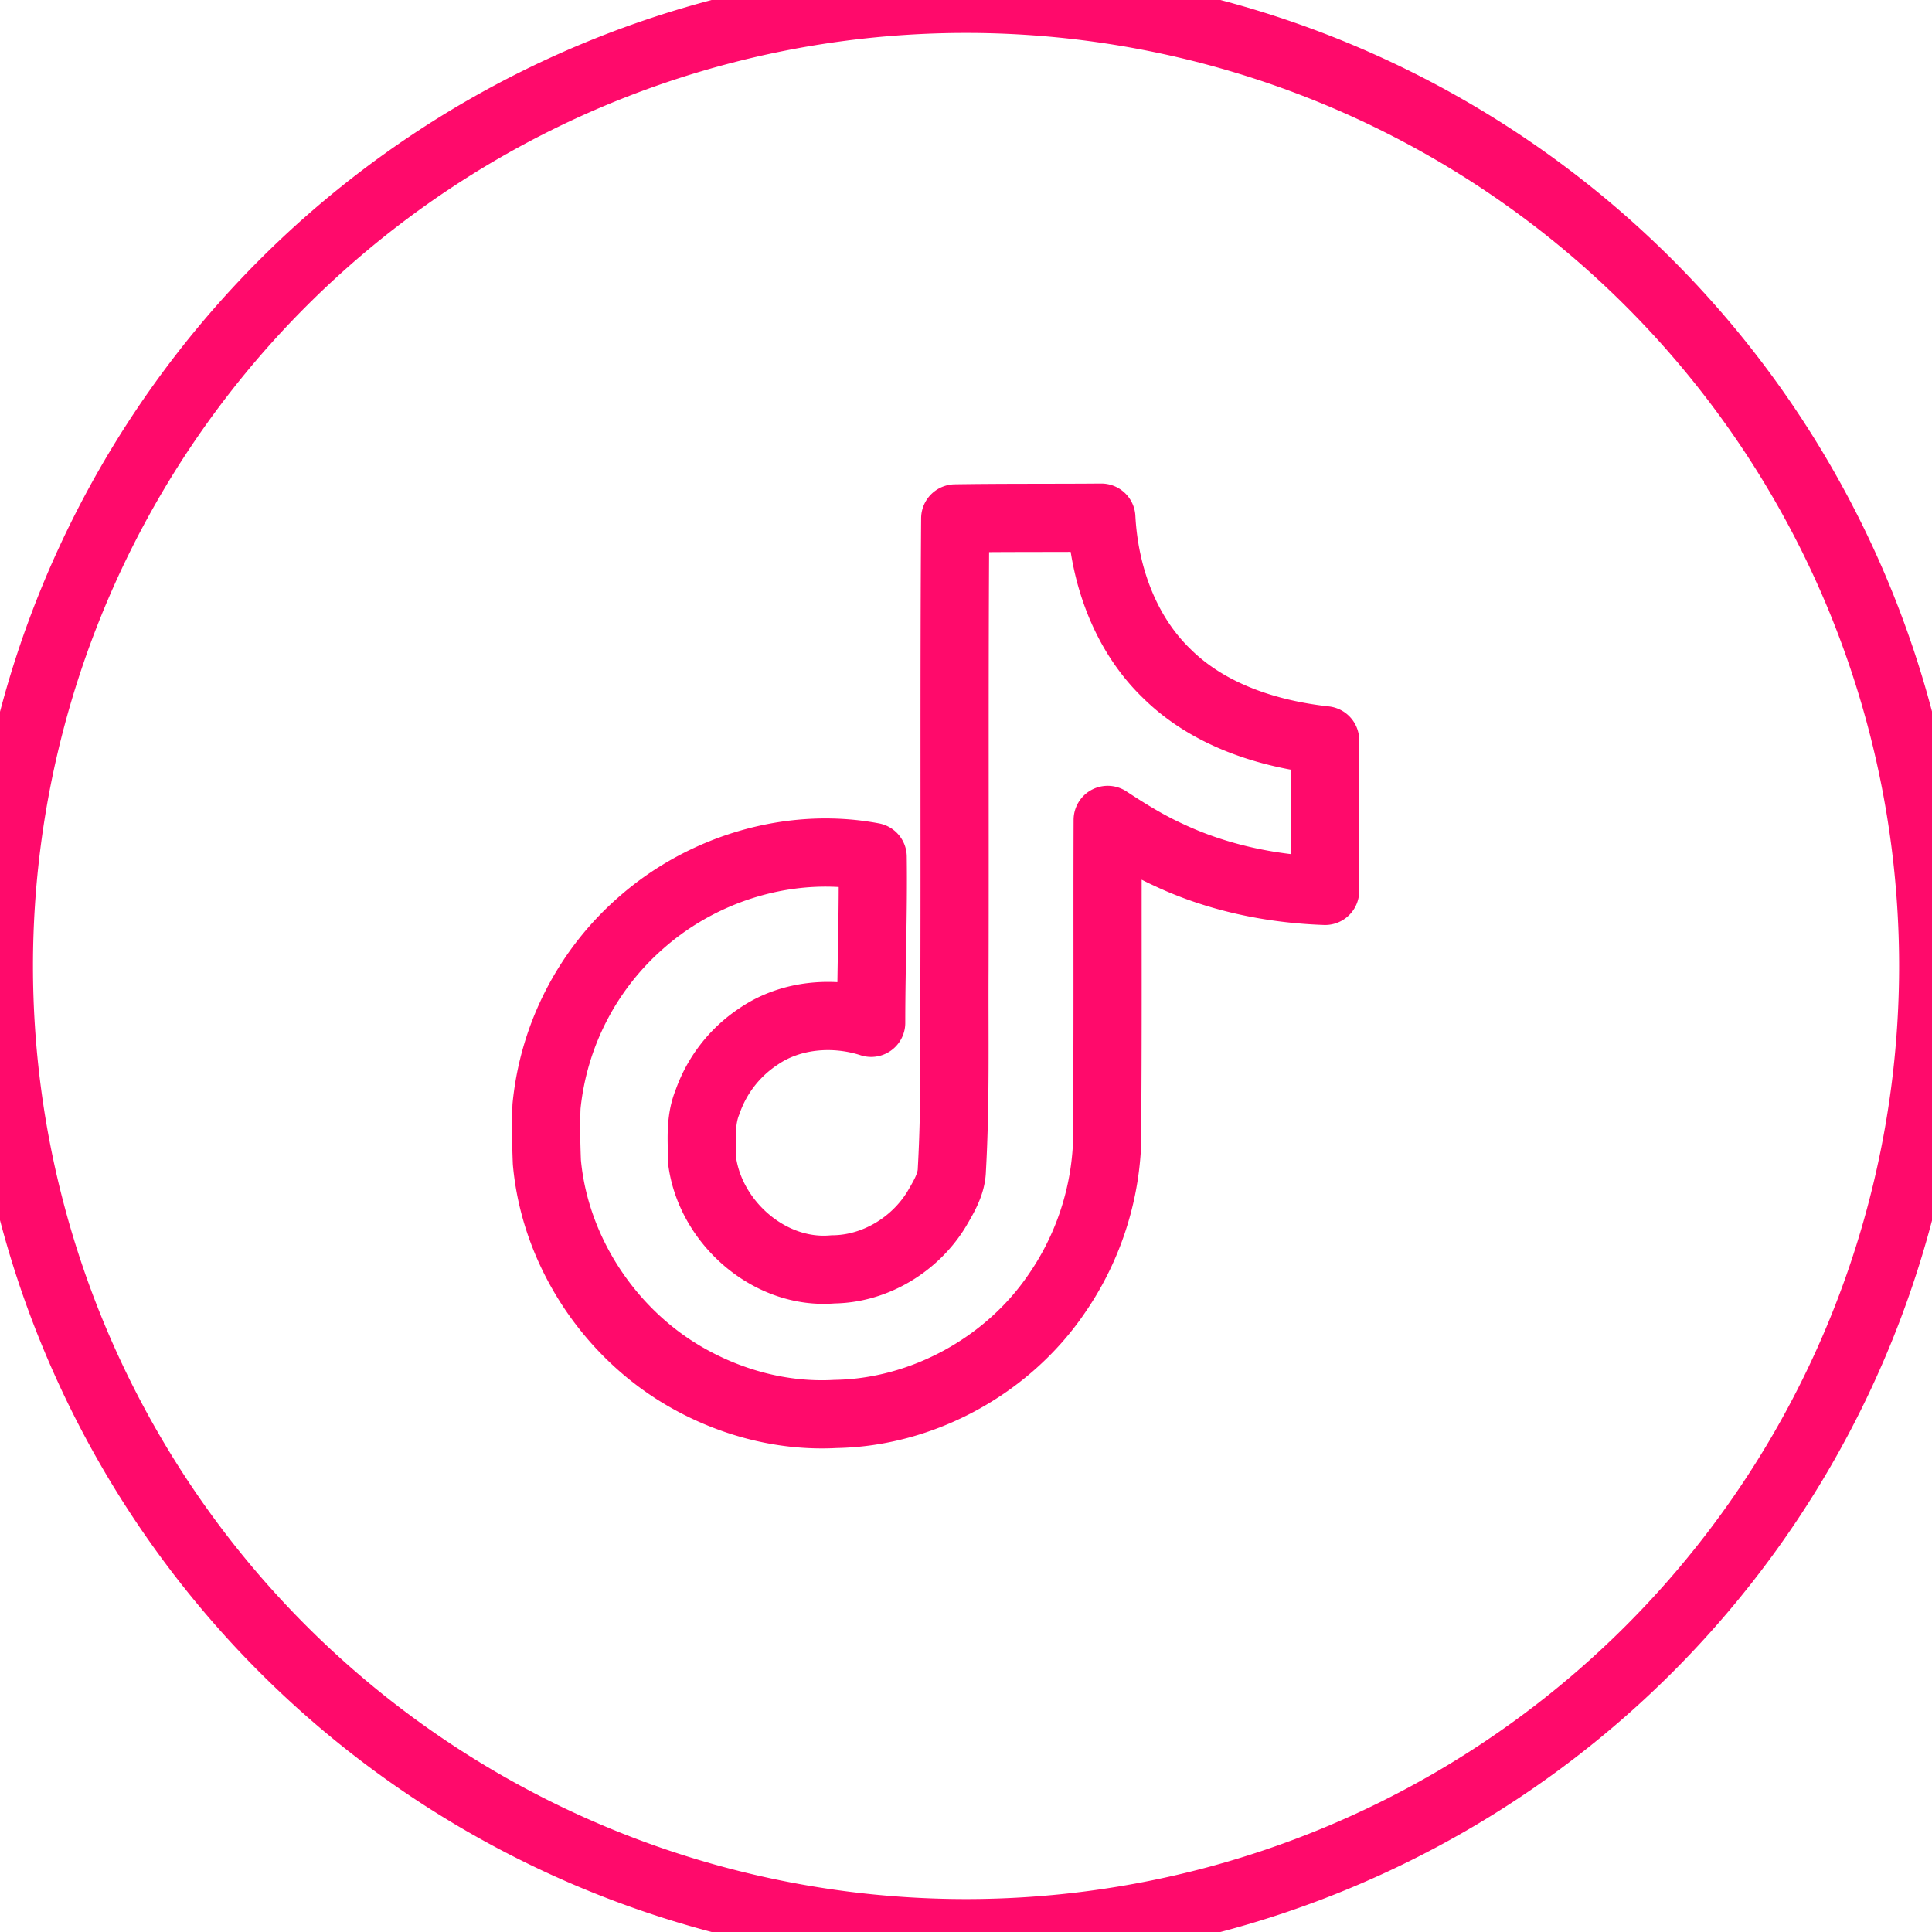 <svg xmlns="http://www.w3.org/2000/svg" width="42.5" height="42.5" viewBox="1014.749 3009.25 42.5 42.5"><g data-name="Grupo 1332"><path d="M1036 3009.25h0a21.25 21.25 0 0 1 21.25 21.25h0a21.25 21.25 0 0 1-21.25 21.25h0a21.25 21.25 0 0 1-21.25-21.25h0a21.25 21.25 0 0 1 21.25-21.25z" stroke-linejoin="round" stroke-linecap="round" stroke-width="1.449" stroke="#ff0a6b" fill="transparent" data-name="Retângulo 207"/><path d="M1035.762 3020.654c1.077-.017 2.145-.008 3.214-.017.066 1.258.518 2.54 1.438 3.428.92.912 2.22 1.331 3.485 1.47v3.313c-1.184-.041-2.375-.288-3.452-.797-.469-.214-.904-.485-1.331-.765-.009 2.4.008 4.8-.017 7.192a6.277 6.277 0 0 1-1.11 3.238c-1.076 1.578-2.942 2.605-4.857 2.638-1.175.066-2.35-.255-3.353-.846-1.66-.978-2.827-2.77-3-4.693-.016-.411-.024-.822-.008-1.225a6.168 6.168 0 0 1 2.12-4.076c1.365-1.184 3.272-1.75 5.055-1.414.016 1.216-.033 2.433-.033 3.65-.814-.264-1.767-.19-2.482.303a2.854 2.854 0 0 0-1.118 1.439c-.172.419-.123.879-.115 1.323.197 1.348 1.496 2.482 2.877 2.358.92-.008 1.8-.542 2.276-1.323.157-.27.33-.55.337-.87.083-1.472.05-2.935.058-4.406.008-3.312-.008-6.616.016-9.92Z" stroke-linejoin="round" stroke-linecap="round" stroke-width="1.5" stroke="#ff0a6b" fill="transparent" data-name="tiktok"/></g></svg>